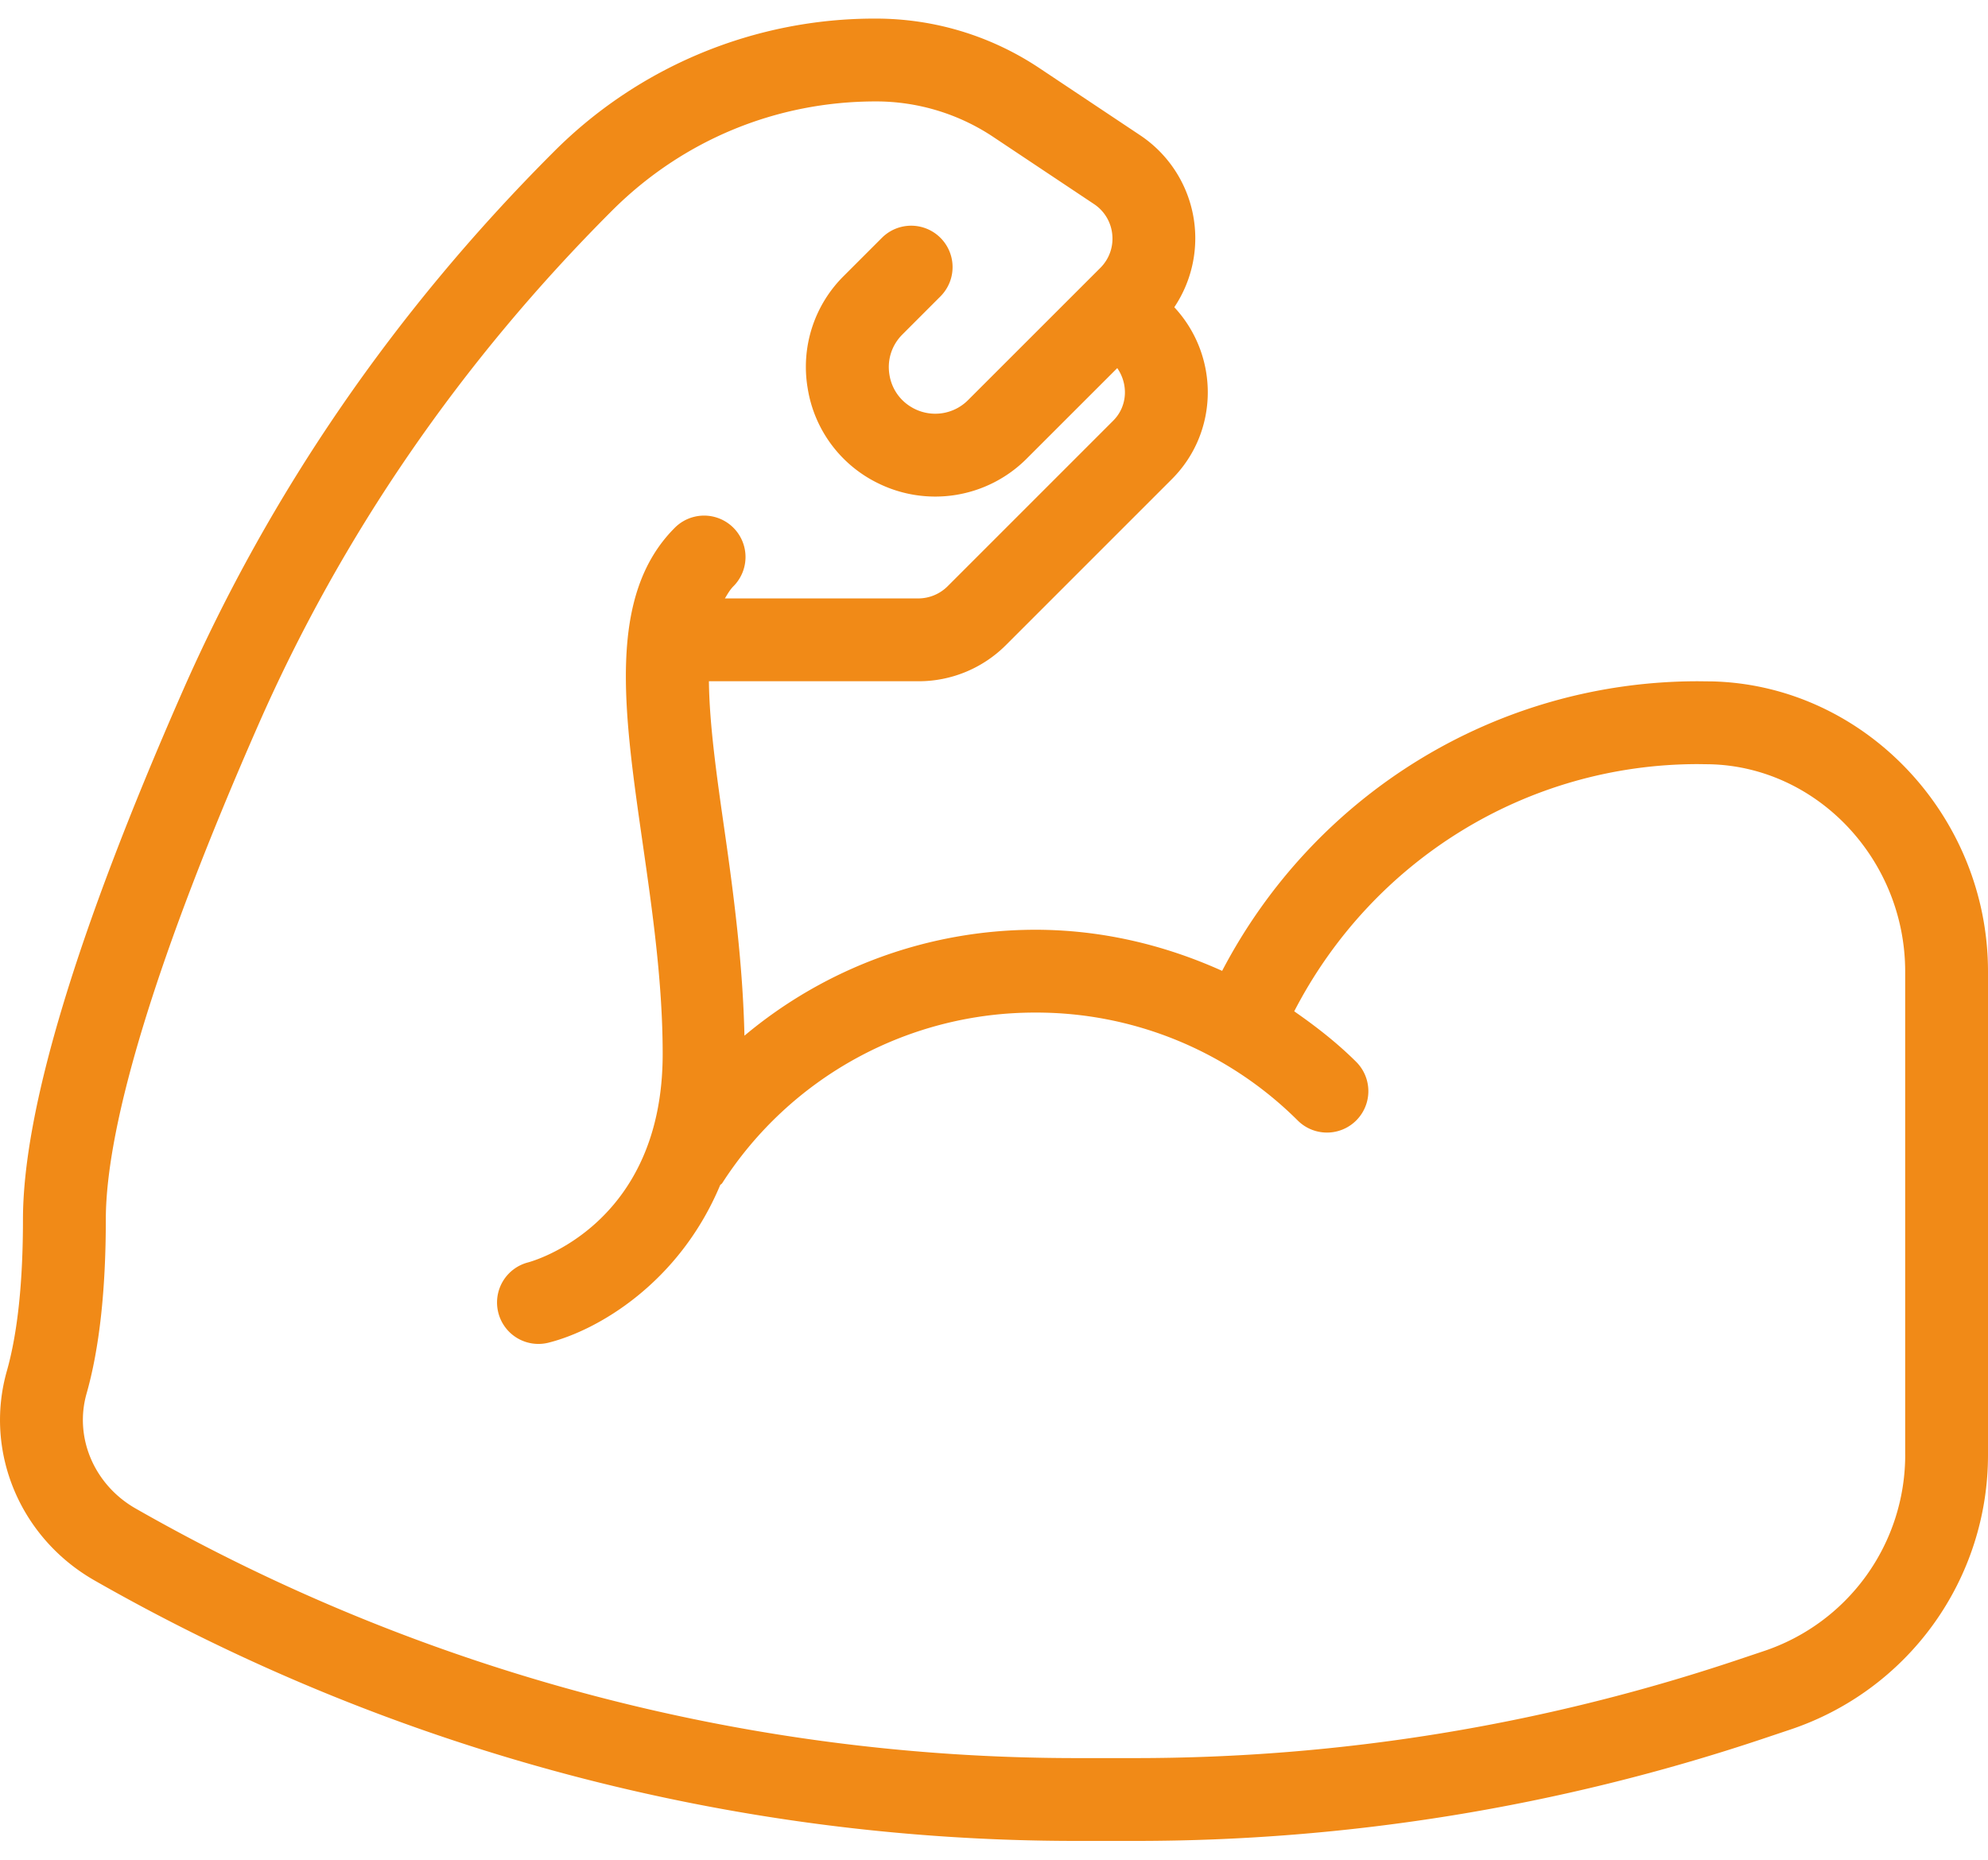<svg xmlns="http://www.w3.org/2000/svg" width="62" height="58" viewBox="0 0 62 58"><g><g><path fill="#f18a17" d="M53.41 21.251c4.737.125 8.59 4.184 8.59 9.048v15.07a9.027 9.027 0 0 1-6.182 8.576l-.904.303a61.566 61.566 0 0 1-19.504 3.164h-1.868a61.776 61.776 0 0 1-30.597-8.125C.623 47.96-.5 45.275.213 42.759c.334-1.178.503-2.766.503-4.721 0-3.412 1.67-8.947 4.965-16.45 2.735-6.227 6.628-11.893 11.577-16.842A14.129 14.129 0 0 1 27.315.58c1.822 0 3.587.535 5.102 1.545l3.136 2.09a3.86 3.86 0 0 1 1.07 5.366c1.41 1.518 1.4 3.887-.077 5.363l-5.167 5.167a3.85 3.85 0 0 1-2.74 1.135h-6.53c.015 1.355.247 2.984.488 4.662.282 1.963.571 4.173.62 6.392a14.135 14.135 0 0 1 9.075-3.304c2.046 0 4.011.465 5.823 1.282 2.881-5.512 8.547-9.032 14.843-9.032zm6.007 24.118v-15.07c0-3.476-2.726-6.376-6.077-6.464l-.382-.005c-5.353 0-10.167 3.007-12.595 7.71.678.47 1.333.98 1.93 1.573a1.291 1.291 0 1 1-1.818 1.834 11.55 11.55 0 0 0-8.183-3.368 11.59 11.59 0 0 0-9.77 5.322c-.016.025-.044.034-.062.058-1.274 3.044-3.808 4.528-5.355 4.915a1.29 1.29 0 0 1-1.565-.94 1.291 1.291 0 0 1 .93-1.564c.171-.046 4.197-1.178 4.197-6.499 0-2.227-.319-4.447-.627-6.594-.594-4.135-1.107-7.706 1.006-9.819a1.291 1.291 0 1 1 1.826 1.827c-.105.105-.183.243-.264.377l6.031.001a1.3 1.3 0 0 0 .913-.378l5.167-5.167c.448-.448.474-1.135.125-1.638l-2.826 2.825a4.03 4.03 0 0 1-4.653.756 3.99 3.99 0 0 1-2.177-2.96 3.99 3.99 0 0 1 1.129-3.497l1.187-1.187a1.291 1.291 0 1 1 1.826 1.826l-1.186 1.187c-.333.333-.481.791-.405 1.256.075.466.36.853.782 1.064.557.278 1.23.17 1.67-.272l4.127-4.125c.274-.275.41-.654.37-1.041a1.284 1.284 0 0 0-.568-.947l-3.136-2.09a6.595 6.595 0 0 0-3.67-1.112c-3.109 0-6.031 1.211-8.23 3.41-4.72 4.72-8.433 10.12-11.037 16.054C4.941 29.7 3.3 35.027 3.3 38.037c0 2.194-.201 4.02-.601 5.427-.389 1.371.24 2.843 1.529 3.58a59.18 59.18 0 0 0 29.315 7.785h1.868c6.364 0 12.65-1.02 18.685-3.031l.904-.303a6.45 6.45 0 0 0 4.418-6.126z"/></g></g></svg>